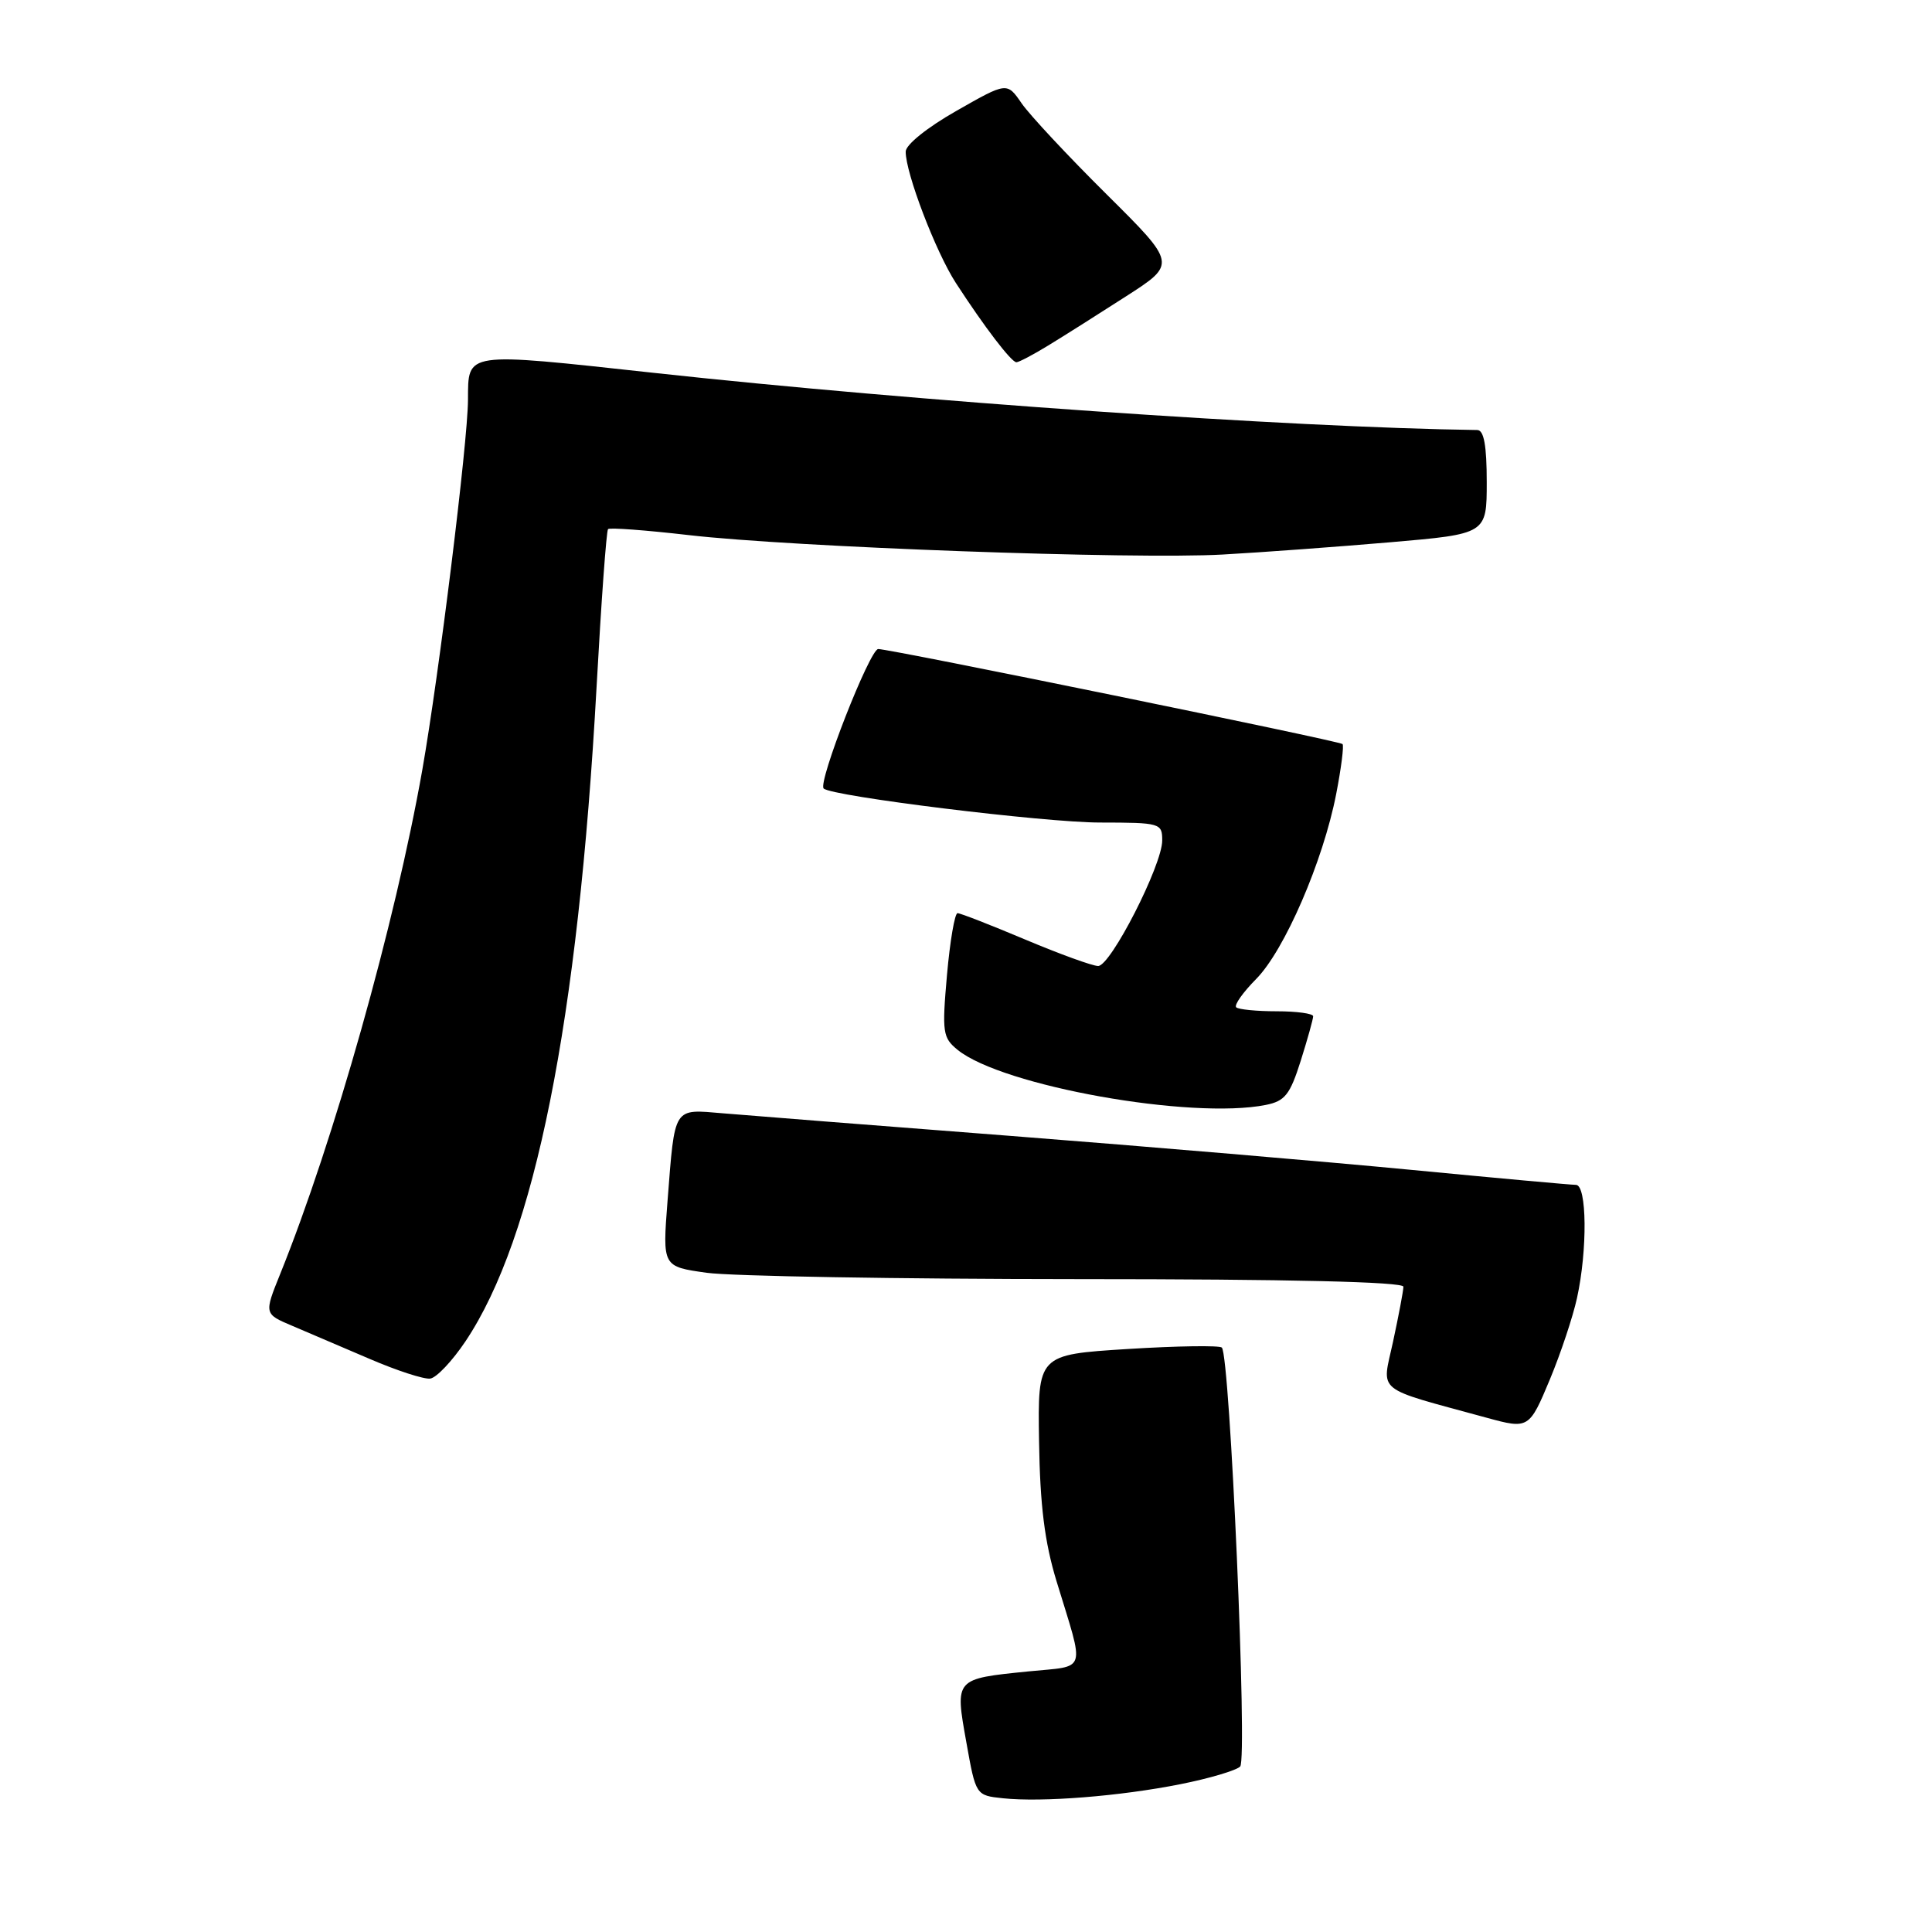 <?xml version="1.0" encoding="UTF-8" standalone="no"?>
<!DOCTYPE svg PUBLIC "-//W3C//DTD SVG 1.1//EN" "http://www.w3.org/Graphics/SVG/1.1/DTD/svg11.dtd" >
<svg xmlns="http://www.w3.org/2000/svg" xmlns:xlink="http://www.w3.org/1999/xlink" version="1.1" viewBox="0 0 256 256">
 <g >
 <path fill="currentColor"
d=" M 156.43 236.41 C 160.25 235.65 163.80 234.60 164.33 234.07 C 165.32 233.08 162.98 179.64 161.90 178.56 C 161.59 178.26 155.98 178.34 149.42 178.75 C 137.50 179.50 137.50 179.50 137.68 191.00 C 137.81 199.48 138.42 204.34 139.99 209.50 C 143.77 221.88 144.14 220.68 136.27 221.47 C 126.48 222.46 126.53 222.39 128.04 230.83 C 129.30 237.90 129.30 237.90 132.90 238.28 C 138.08 238.83 148.41 238.01 156.43 236.41 Z  M 205.38 182.75 C 206.81 179.31 208.42 174.47 208.96 172.00 C 210.36 165.63 210.28 157.00 208.82 157.00 C 208.17 157.00 198.38 156.11 187.07 155.02 C 175.76 153.93 151.88 151.91 134.00 150.52 C 116.12 149.14 98.94 147.79 95.81 147.52 C 89.14 146.96 89.44 146.48 88.45 159.16 C 87.78 167.83 87.78 167.83 93.64 168.65 C 96.86 169.10 118.96 169.48 142.75 169.49 C 170.93 169.49 185.99 169.85 185.96 170.50 C 185.95 171.05 185.33 174.32 184.59 177.76 C 183.10 184.68 181.94 183.74 197.00 187.86 C 202.55 189.38 202.64 189.32 205.38 182.75 Z  M 61.68 177.73 C 70.87 164.00 76.60 135.42 79.05 91.00 C 79.67 79.72 80.35 70.32 80.57 70.11 C 80.78 69.89 85.58 70.25 91.23 70.90 C 105.05 72.50 150.20 74.14 162.00 73.48 C 167.22 73.19 177.24 72.45 184.25 71.85 C 197.00 70.75 197.00 70.75 197.00 63.88 C 197.00 59.05 196.63 56.99 195.75 56.98 C 171.08 56.65 121.14 53.18 86.59 49.40 C 61.37 46.65 62.05 46.55 62.01 53.00 C 61.98 58.62 58.16 89.48 55.96 102.00 C 52.36 122.38 44.23 151.21 37.13 168.80 C 34.99 174.10 34.99 174.10 38.75 175.69 C 40.81 176.57 45.42 178.54 49.00 180.07 C 52.58 181.61 56.17 182.78 57.00 182.67 C 57.83 182.57 59.93 180.34 61.68 177.73 Z  M 167.72 146.41 C 170.27 145.90 170.93 145.05 172.35 140.57 C 173.26 137.68 174.00 135.03 174.00 134.66 C 174.00 134.30 171.83 134.00 169.17 134.00 C 166.51 134.00 164.09 133.76 163.80 133.47 C 163.51 133.17 164.70 131.49 166.45 129.72 C 170.20 125.93 175.32 114.11 177.05 105.22 C 177.72 101.77 178.10 98.78 177.89 98.59 C 177.42 98.16 117.97 86.00 116.37 86.00 C 115.26 86.00 108.34 103.68 109.14 104.48 C 110.18 105.51 138.37 108.99 145.75 108.99 C 153.76 109.00 154.00 109.07 154.00 111.37 C 154.00 114.63 147.17 128.00 145.51 128.00 C 144.77 128.00 140.42 126.42 135.86 124.50 C 131.30 122.58 127.26 121.00 126.88 121.00 C 126.51 121.00 125.88 124.69 125.48 129.19 C 124.81 136.82 124.91 137.50 126.90 139.12 C 132.81 143.91 157.86 148.38 167.72 146.41 Z  M 138.88 45.79 C 140.87 44.58 145.52 41.64 149.20 39.27 C 155.91 34.96 155.91 34.96 146.61 25.73 C 141.49 20.65 136.43 15.23 135.37 13.69 C 133.43 10.87 133.43 10.87 126.73 14.69 C 122.87 16.88 120.01 19.18 120.01 20.09 C 119.99 22.92 123.99 33.38 126.66 37.50 C 130.43 43.31 134.01 48.00 134.68 48.00 C 135.00 48.00 136.89 47.01 138.88 45.79 Z "/>
</g>
</svg>